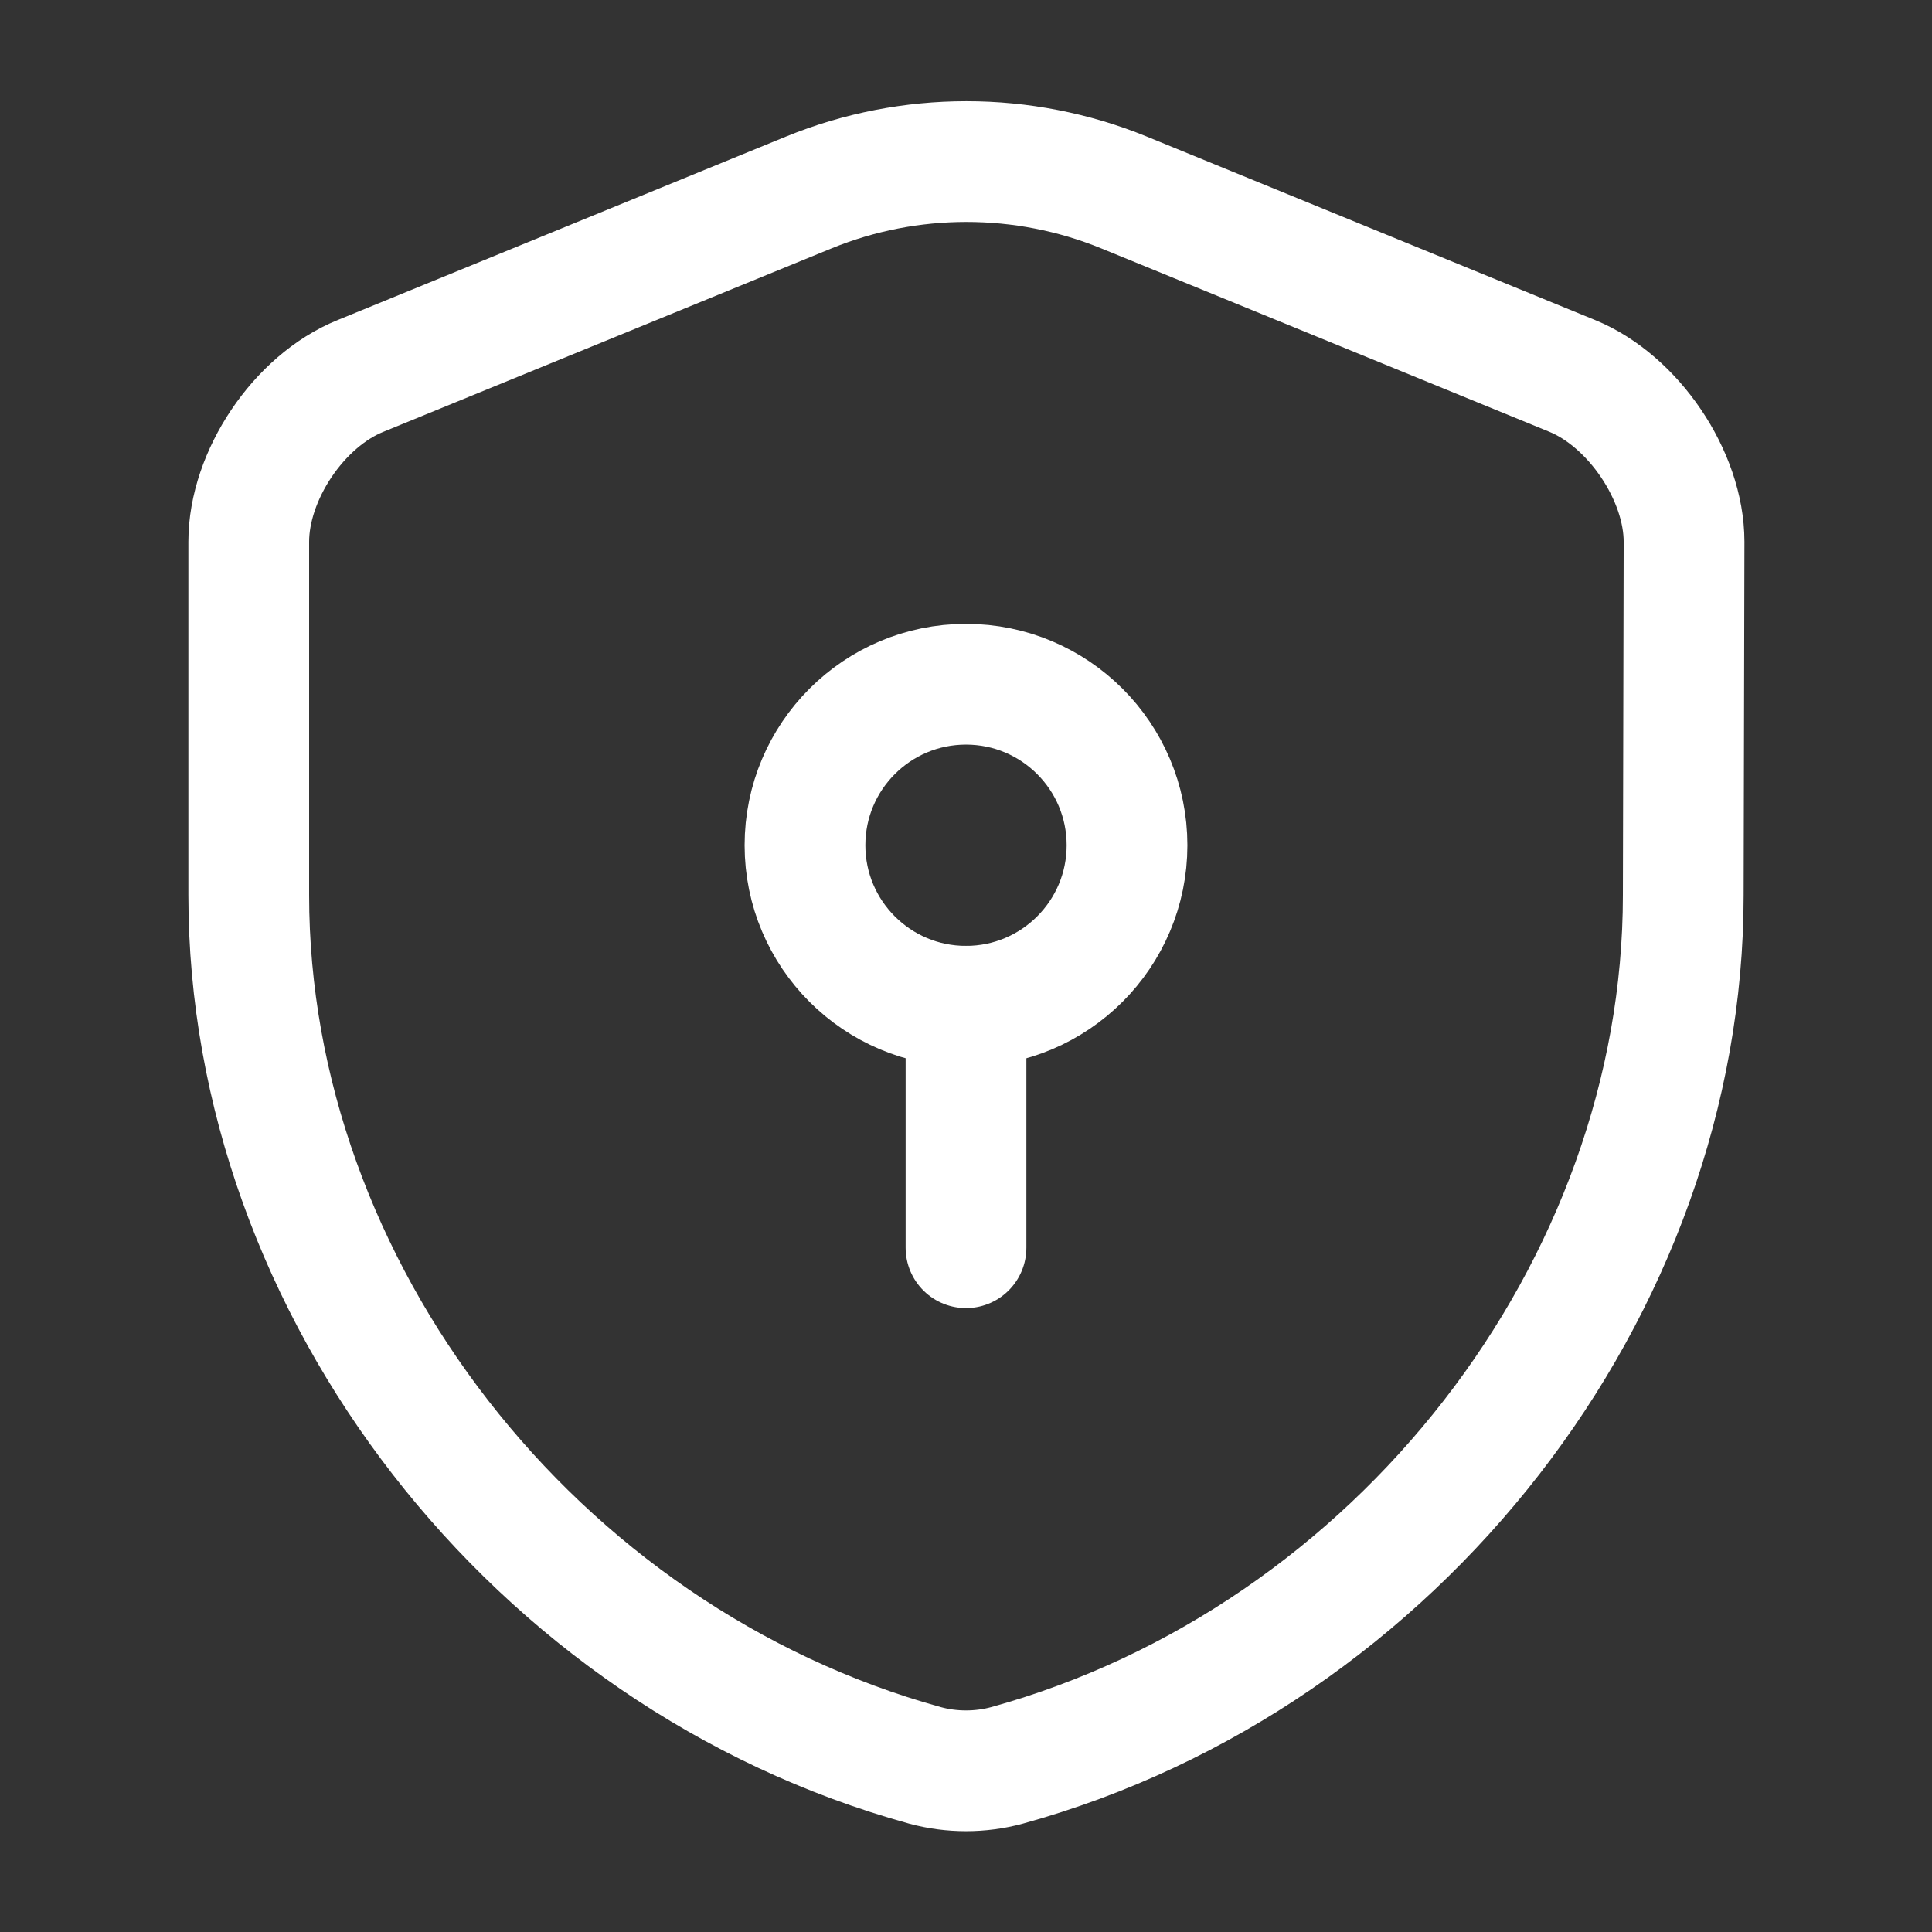 <svg xmlns="http://www.w3.org/2000/svg" width="44" height="44" viewBox="0 0 44 44" fill="none">
  <rect x="0" y="0" width="44" height="44" fill="#333333" stroke="none"/>
  <path d="M38.335 20.386C38.335 29.351 31.826 37.748 22.935 40.205C22.33 40.37 21.67 40.37 21.065 40.205C12.173 37.748 5.665 29.351 5.665 20.386V12.338C5.665 10.835 6.801 9.13 8.213 8.561L18.425 4.381C20.716 3.446 23.302 3.446 25.593 4.381L35.805 8.561C37.198 9.13 38.353 10.835 38.353 12.338L38.335 20.386Z" stroke="white" stroke-width="2.75" stroke-linecap="round" stroke-linejoin="round"/>
  <path d="M22 22.917C24.025 22.917 25.667 21.275 25.667 19.25C25.667 17.225 24.025 15.583 22 15.583C19.975 15.583 18.333 17.225 18.333 19.25C18.333 21.275 19.975 22.917 22 22.917Z" stroke="white" stroke-width="2.75" stroke-miterlimit="10" stroke-linecap="round" stroke-linejoin="round"/>
  <path d="M22 22.916V28.416" stroke="white" stroke-width="2.75" stroke-miterlimit="10" stroke-linecap="round" stroke-linejoin="round"/>
</svg>